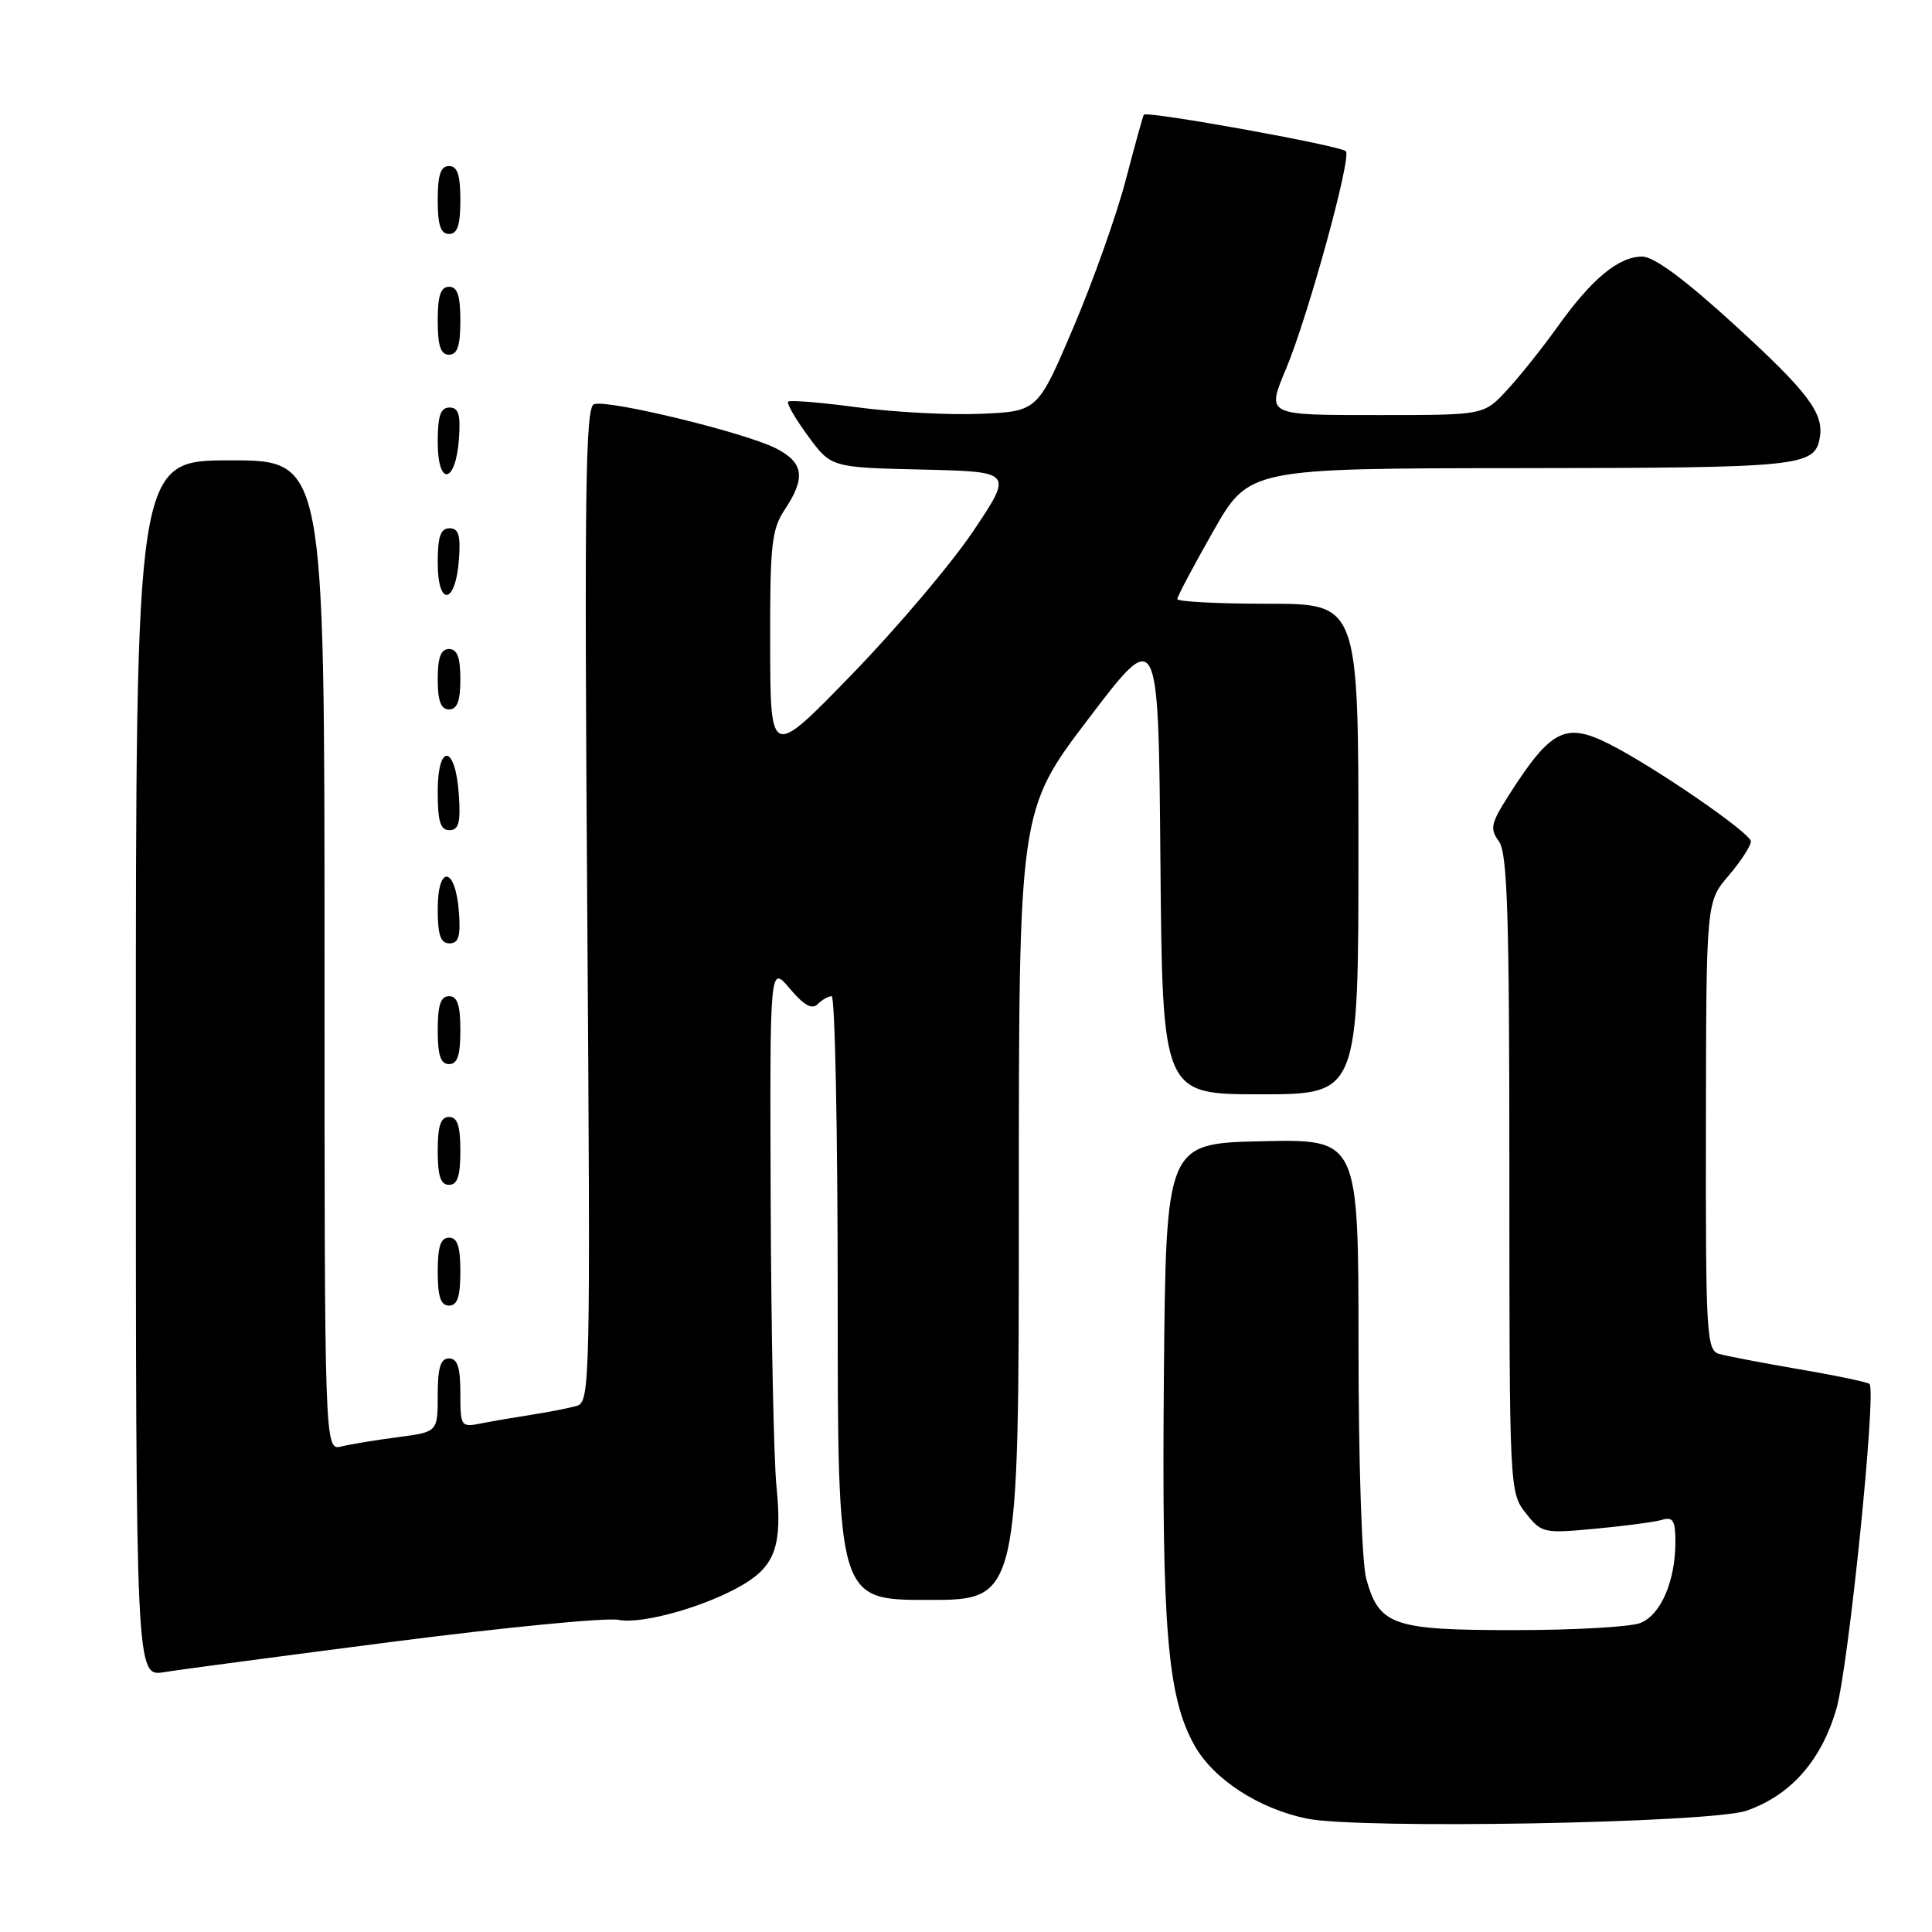 <?xml version="1.0" encoding="UTF-8" standalone="no"?>
<!DOCTYPE svg PUBLIC "-//W3C//DTD SVG 1.1//EN" "http://www.w3.org/Graphics/SVG/1.1/DTD/svg11.dtd" >
<svg xmlns="http://www.w3.org/2000/svg" xmlns:xlink="http://www.w3.org/1999/xlink" version="1.1" viewBox="0 0 256 256">
 <g >
 <path fill="currentColor"
d=" M 231.44 239.92 C 237.29 237.88 241.36 233.26 243.34 226.40 C 244.94 220.85 248.66 184.33 247.72 183.38 C 247.48 183.15 243.28 182.26 238.39 181.43 C 233.50 180.59 228.71 179.67 227.75 179.39 C 226.13 178.90 226.00 176.61 226.04 149.18 C 226.08 119.50 226.08 119.50 229.04 116.04 C 230.67 114.13 232.00 112.09 232.00 111.49 C 232.00 110.40 219.32 101.68 213.30 98.62 C 207.40 95.63 205.50 96.61 199.81 105.55 C 197.55 109.11 197.40 109.83 198.62 111.49 C 199.74 113.03 200.00 121.24 200.00 155.56 C 200.00 197.27 200.02 197.76 202.16 200.48 C 204.26 203.15 204.52 203.21 211.41 202.56 C 215.31 202.20 219.29 201.67 220.25 201.38 C 221.68 200.96 222.00 201.50 222.00 204.28 C 222.00 209.54 220.05 214.03 217.31 215.07 C 215.97 215.58 208.47 216.00 200.66 216.00 C 184.54 216.00 182.76 215.38 181.04 209.22 C 180.45 207.08 180.01 193.91 180.01 178.22 C 180.00 150.94 180.00 150.94 167.25 151.22 C 154.50 151.50 154.50 151.50 154.22 182.50 C 153.93 215.79 154.68 224.88 158.28 231.28 C 160.79 235.76 166.77 239.65 173.15 240.97 C 180.10 242.41 226.74 241.57 231.44 239.92 Z  M 52.29 217.51 C 67.02 215.62 80.37 214.32 81.95 214.64 C 85.12 215.27 93.73 212.82 98.58 209.90 C 102.75 207.39 103.66 204.67 102.89 197.00 C 102.53 193.43 102.18 176.40 102.12 159.17 C 102.00 127.85 102.00 127.85 104.64 130.98 C 106.50 133.19 107.59 133.81 108.34 133.06 C 108.92 132.48 109.76 132.00 110.20 132.00 C 110.64 132.00 111.00 150.00 111.00 172.00 C 111.00 212.00 111.00 212.00 123.00 212.00 C 135.00 212.00 135.00 212.00 135.00 159.69 C 135.00 107.38 135.00 107.38 144.25 95.21 C 153.50 83.04 153.50 83.04 153.76 114.02 C 154.03 145.00 154.03 145.00 167.01 145.00 C 180.00 145.00 180.00 145.00 180.00 112.50 C 180.00 80.00 180.00 80.00 168.00 80.00 C 161.40 80.00 156.00 79.72 156.00 79.38 C 156.00 79.04 158.14 75.00 160.75 70.41 C 165.50 62.06 165.50 62.06 201.56 62.03 C 238.69 62.00 240.45 61.82 241.13 58.00 C 241.70 54.77 239.60 51.98 229.96 43.16 C 223.31 37.07 219.17 34.00 217.61 34.00 C 214.48 34.00 210.93 36.93 206.41 43.26 C 204.35 46.14 201.30 49.96 199.63 51.75 C 196.61 55.00 196.61 55.00 182.80 55.00 C 167.62 55.00 167.81 55.10 170.44 48.79 C 173.36 41.80 179.14 20.74 178.33 20.03 C 177.47 19.27 151.94 14.66 151.56 15.20 C 151.45 15.36 150.37 19.25 149.17 23.84 C 147.97 28.43 144.86 37.20 142.25 43.34 C 137.50 54.50 137.50 54.50 130.00 54.83 C 125.88 55.01 118.53 54.63 113.68 53.98 C 108.83 53.33 104.67 52.99 104.44 53.22 C 104.21 53.45 105.40 55.51 107.08 57.79 C 110.13 61.94 110.13 61.94 122.18 62.22 C 134.23 62.50 134.23 62.50 129.00 70.32 C 126.12 74.62 118.89 83.17 112.92 89.32 C 102.08 100.50 102.08 100.50 102.05 85.50 C 102.02 72.17 102.23 70.17 104.00 67.50 C 106.78 63.31 106.50 61.31 102.86 59.43 C 98.82 57.34 80.47 52.88 78.70 53.56 C 77.58 53.99 77.42 65.21 77.81 119.93 C 78.25 183.79 78.21 185.80 76.38 186.30 C 75.35 186.59 72.70 187.11 70.50 187.45 C 68.30 187.79 65.26 188.31 63.75 188.61 C 61.07 189.14 61.00 189.04 61.00 184.58 C 61.00 181.18 60.61 180.00 59.50 180.00 C 58.37 180.00 58.00 181.21 58.00 184.87 C 58.00 189.74 58.00 189.74 52.75 190.43 C 49.86 190.80 46.49 191.36 45.25 191.66 C 43.00 192.22 43.00 192.22 43.00 126.61 C 43.00 61.00 43.00 61.00 30.50 61.00 C 18.00 61.00 18.00 61.00 18.00 141.59 C 18.00 222.18 18.00 222.18 21.75 221.57 C 23.81 221.23 37.55 219.41 52.29 217.51 Z  M 61.00 168.50 C 61.00 165.17 60.61 164.00 59.50 164.00 C 58.39 164.00 58.00 165.17 58.00 168.50 C 58.00 171.83 58.39 173.00 59.50 173.00 C 60.61 173.00 61.00 171.83 61.00 168.50 Z  M 61.00 152.50 C 61.00 149.17 60.61 148.00 59.50 148.00 C 58.39 148.00 58.00 149.17 58.00 152.50 C 58.00 155.83 58.39 157.00 59.50 157.00 C 60.61 157.00 61.00 155.83 61.00 152.50 Z  M 61.00 136.50 C 61.00 133.17 60.61 132.00 59.50 132.00 C 58.39 132.00 58.00 133.17 58.00 136.50 C 58.00 139.83 58.39 141.00 59.50 141.00 C 60.61 141.00 61.00 139.83 61.00 136.50 Z  M 60.81 120.83 C 60.37 114.86 58.00 114.51 58.00 120.42 C 58.00 123.90 58.37 125.00 59.56 125.00 C 60.77 125.00 61.05 124.07 60.81 120.83 Z  M 60.80 105.33 C 60.37 98.66 58.00 98.31 58.00 104.92 C 58.00 108.85 58.35 110.00 59.55 110.00 C 60.78 110.00 61.05 109.02 60.80 105.33 Z  M 61.00 90.00 C 61.00 87.11 60.58 86.00 59.50 86.00 C 58.42 86.00 58.00 87.11 58.00 90.00 C 58.00 92.89 58.42 94.00 59.50 94.00 C 60.58 94.00 61.00 92.89 61.00 90.00 Z  M 60.81 74.17 C 61.05 70.93 60.77 70.00 59.56 70.00 C 58.37 70.00 58.00 71.10 58.00 74.58 C 58.00 80.49 60.37 80.14 60.81 74.17 Z  M 60.81 58.17 C 61.05 54.93 60.77 54.00 59.56 54.00 C 58.37 54.00 58.00 55.10 58.00 58.58 C 58.00 64.49 60.37 64.14 60.81 58.17 Z  M 61.00 42.50 C 61.00 39.17 60.61 38.00 59.50 38.00 C 58.39 38.00 58.00 39.17 58.00 42.50 C 58.00 45.83 58.39 47.00 59.50 47.00 C 60.61 47.00 61.00 45.83 61.00 42.50 Z  M 61.00 26.50 C 61.00 23.17 60.61 22.00 59.50 22.00 C 58.39 22.00 58.00 23.17 58.00 26.50 C 58.00 29.83 58.39 31.00 59.50 31.00 C 60.61 31.00 61.00 29.83 61.00 26.50 Z "/>
</g>
</svg>
